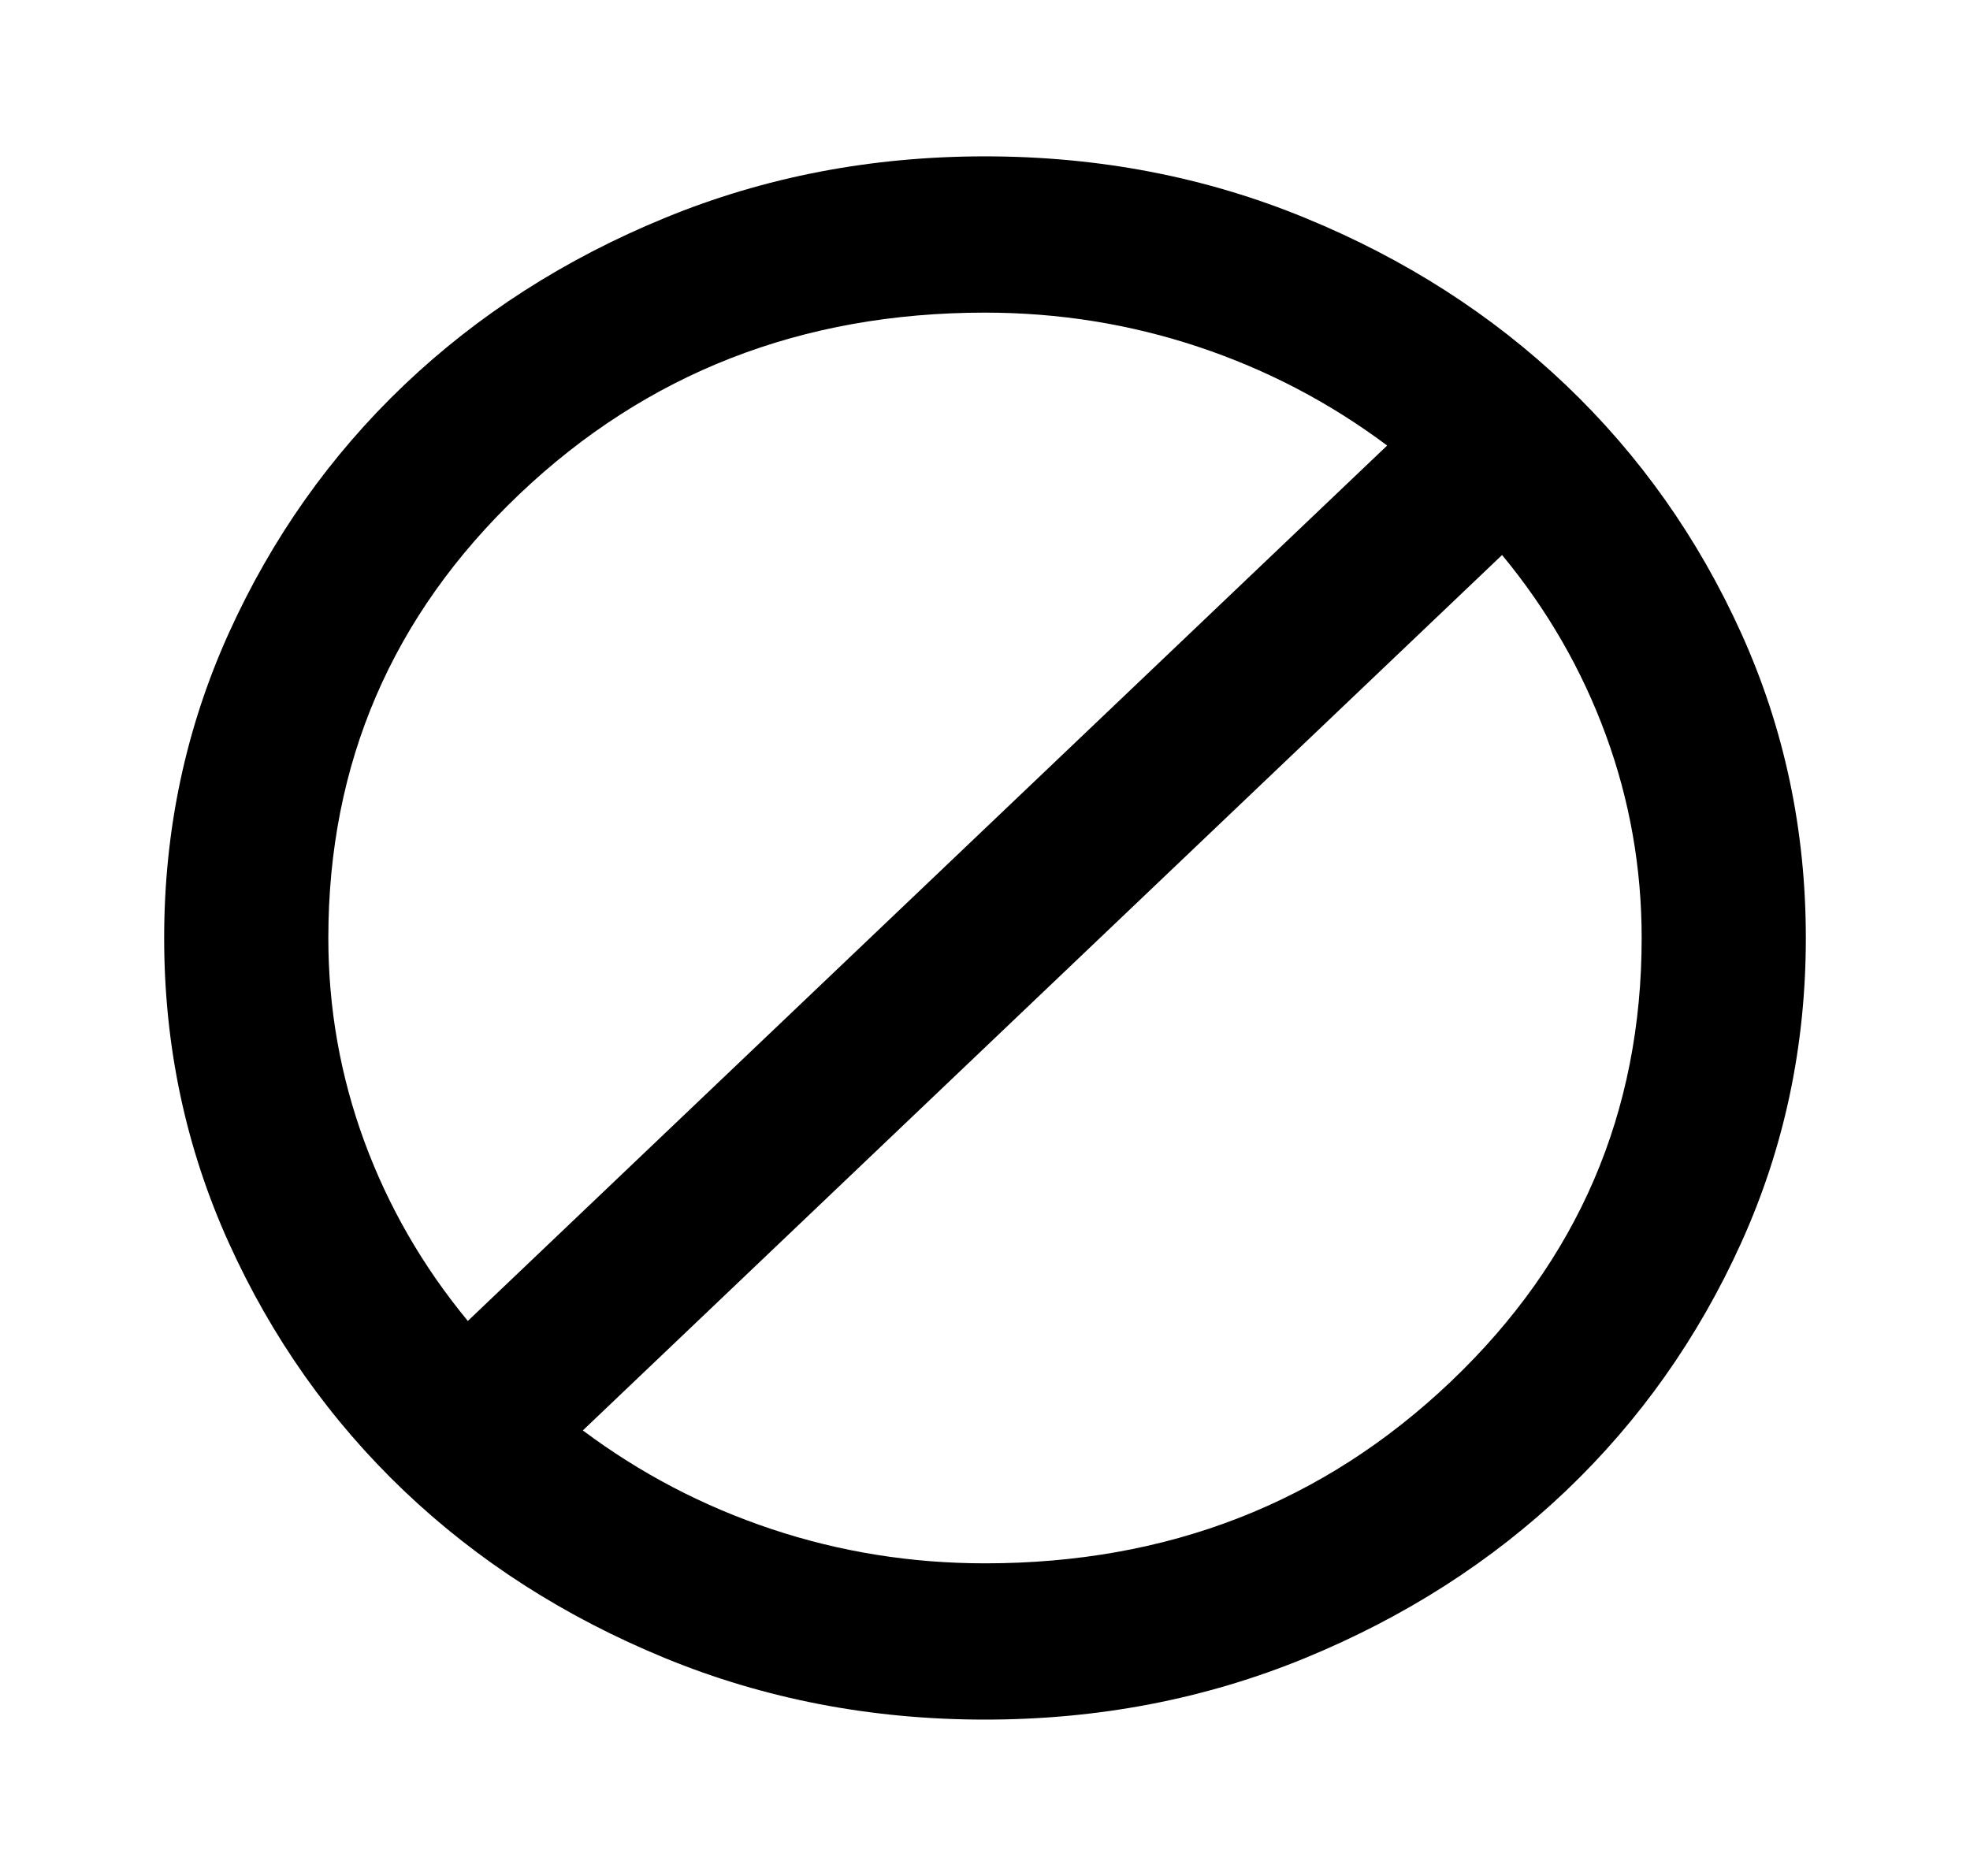 <svg width="21" height="20" viewBox="0 0 21 20" fill="none" xmlns="http://www.w3.org/2000/svg">
<path d="M10.5 18.333C9.29 18.333 8.152 18.114 7.088 17.677C6.023 17.239 5.097 16.646 4.309 15.896C3.522 15.146 2.898 14.264 2.439 13.25C1.98 12.236 1.75 11.153 1.75 10C1.75 8.847 1.98 7.764 2.439 6.75C2.898 5.736 3.522 4.854 4.309 4.104C5.097 3.354 6.023 2.76 7.088 2.323C8.152 1.885 9.29 1.667 10.5 1.667C11.71 1.667 12.848 1.885 13.912 2.323C14.977 2.76 15.903 3.354 16.691 4.104C17.478 4.854 18.102 5.736 18.561 6.75C19.02 7.764 19.25 8.847 19.25 10C19.25 11.153 19.02 12.236 18.561 13.25C18.102 14.264 17.478 15.146 16.691 15.896C15.903 16.646 14.977 17.239 13.912 17.677C12.848 18.114 11.71 18.333 10.5 18.333ZM10.5 16.667C12.454 16.667 14.109 16.021 15.466 14.729C16.822 13.438 17.5 11.861 17.5 10C17.5 9.25 17.372 8.528 17.117 7.833C16.862 7.139 16.494 6.5 16.012 5.917L6.213 15.25C6.825 15.708 7.496 16.059 8.225 16.302C8.954 16.545 9.713 16.667 10.5 16.667ZM4.987 14.083L14.787 4.75C14.175 4.292 13.504 3.941 12.775 3.698C12.046 3.455 11.287 3.333 10.5 3.333C8.546 3.333 6.891 3.979 5.534 5.271C4.178 6.562 3.5 8.139 3.5 10C3.5 10.75 3.628 11.472 3.883 12.167C4.138 12.861 4.506 13.5 4.987 14.083Z" fill="black"/>
</svg>
